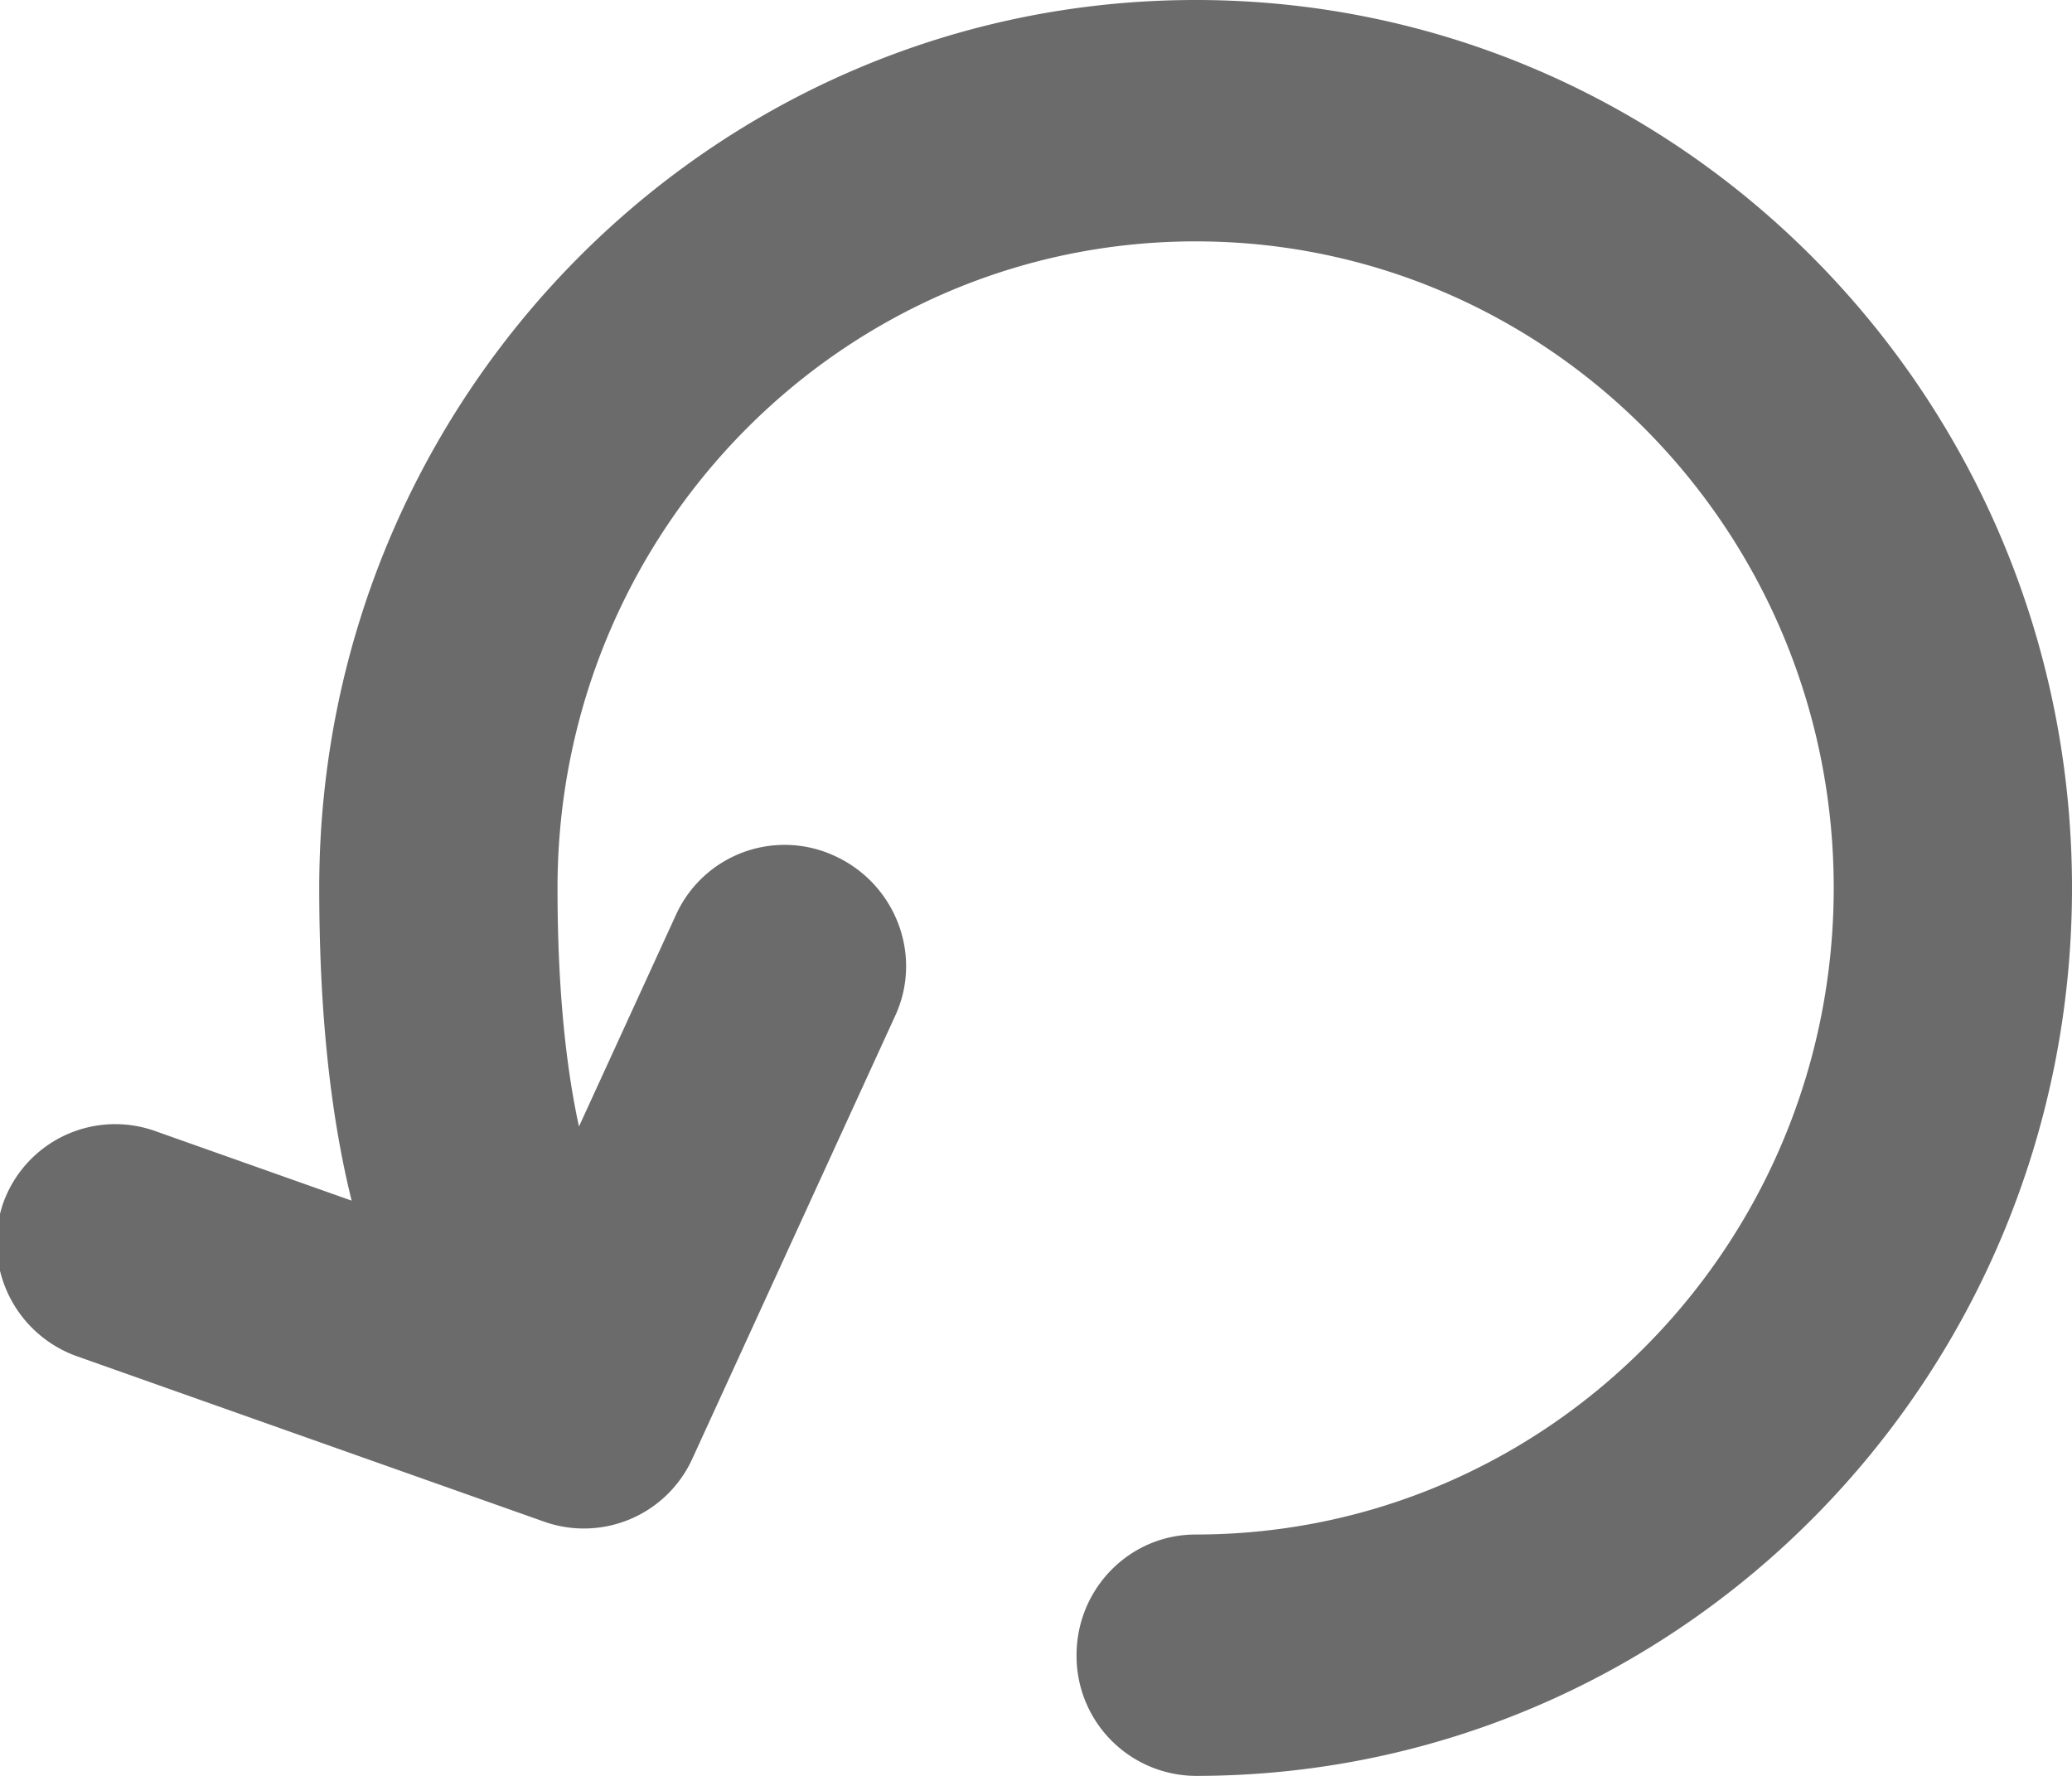 <svg xmlns="http://www.w3.org/2000/svg" width="14" height="12" viewBox="0 0 14 12">
    <path fill="#6B6B6B" fill-rule="nonzero" d="M3.912 7.612l.658-1.436a.806.806 0 0 1 1.075-.39c.408.19.59.67.405 1.075l-1.374 3a.805.805 0 0 1-1.003.42L.524 9.166A.817.817 0 0 1 .02 8.134a.804.804 0 0 1 1.032-.49l1.324.469C2.227 7.512 2.157 6.807 2.157 6c0-3.314 2.651-6 5.922-6C11.349 0 14 2.686 14 6s-2.651 6-5.921 6a.81.81 0 0 1-.805-.816c0-.45.36-.815.805-.815 2.38 0 4.311-1.956 4.311-4.369s-1.93-4.369-4.311-4.369C5.697 1.631 3.767 3.587 3.767 6c0 .644.051 1.181.145 1.612z"/>
</svg>
